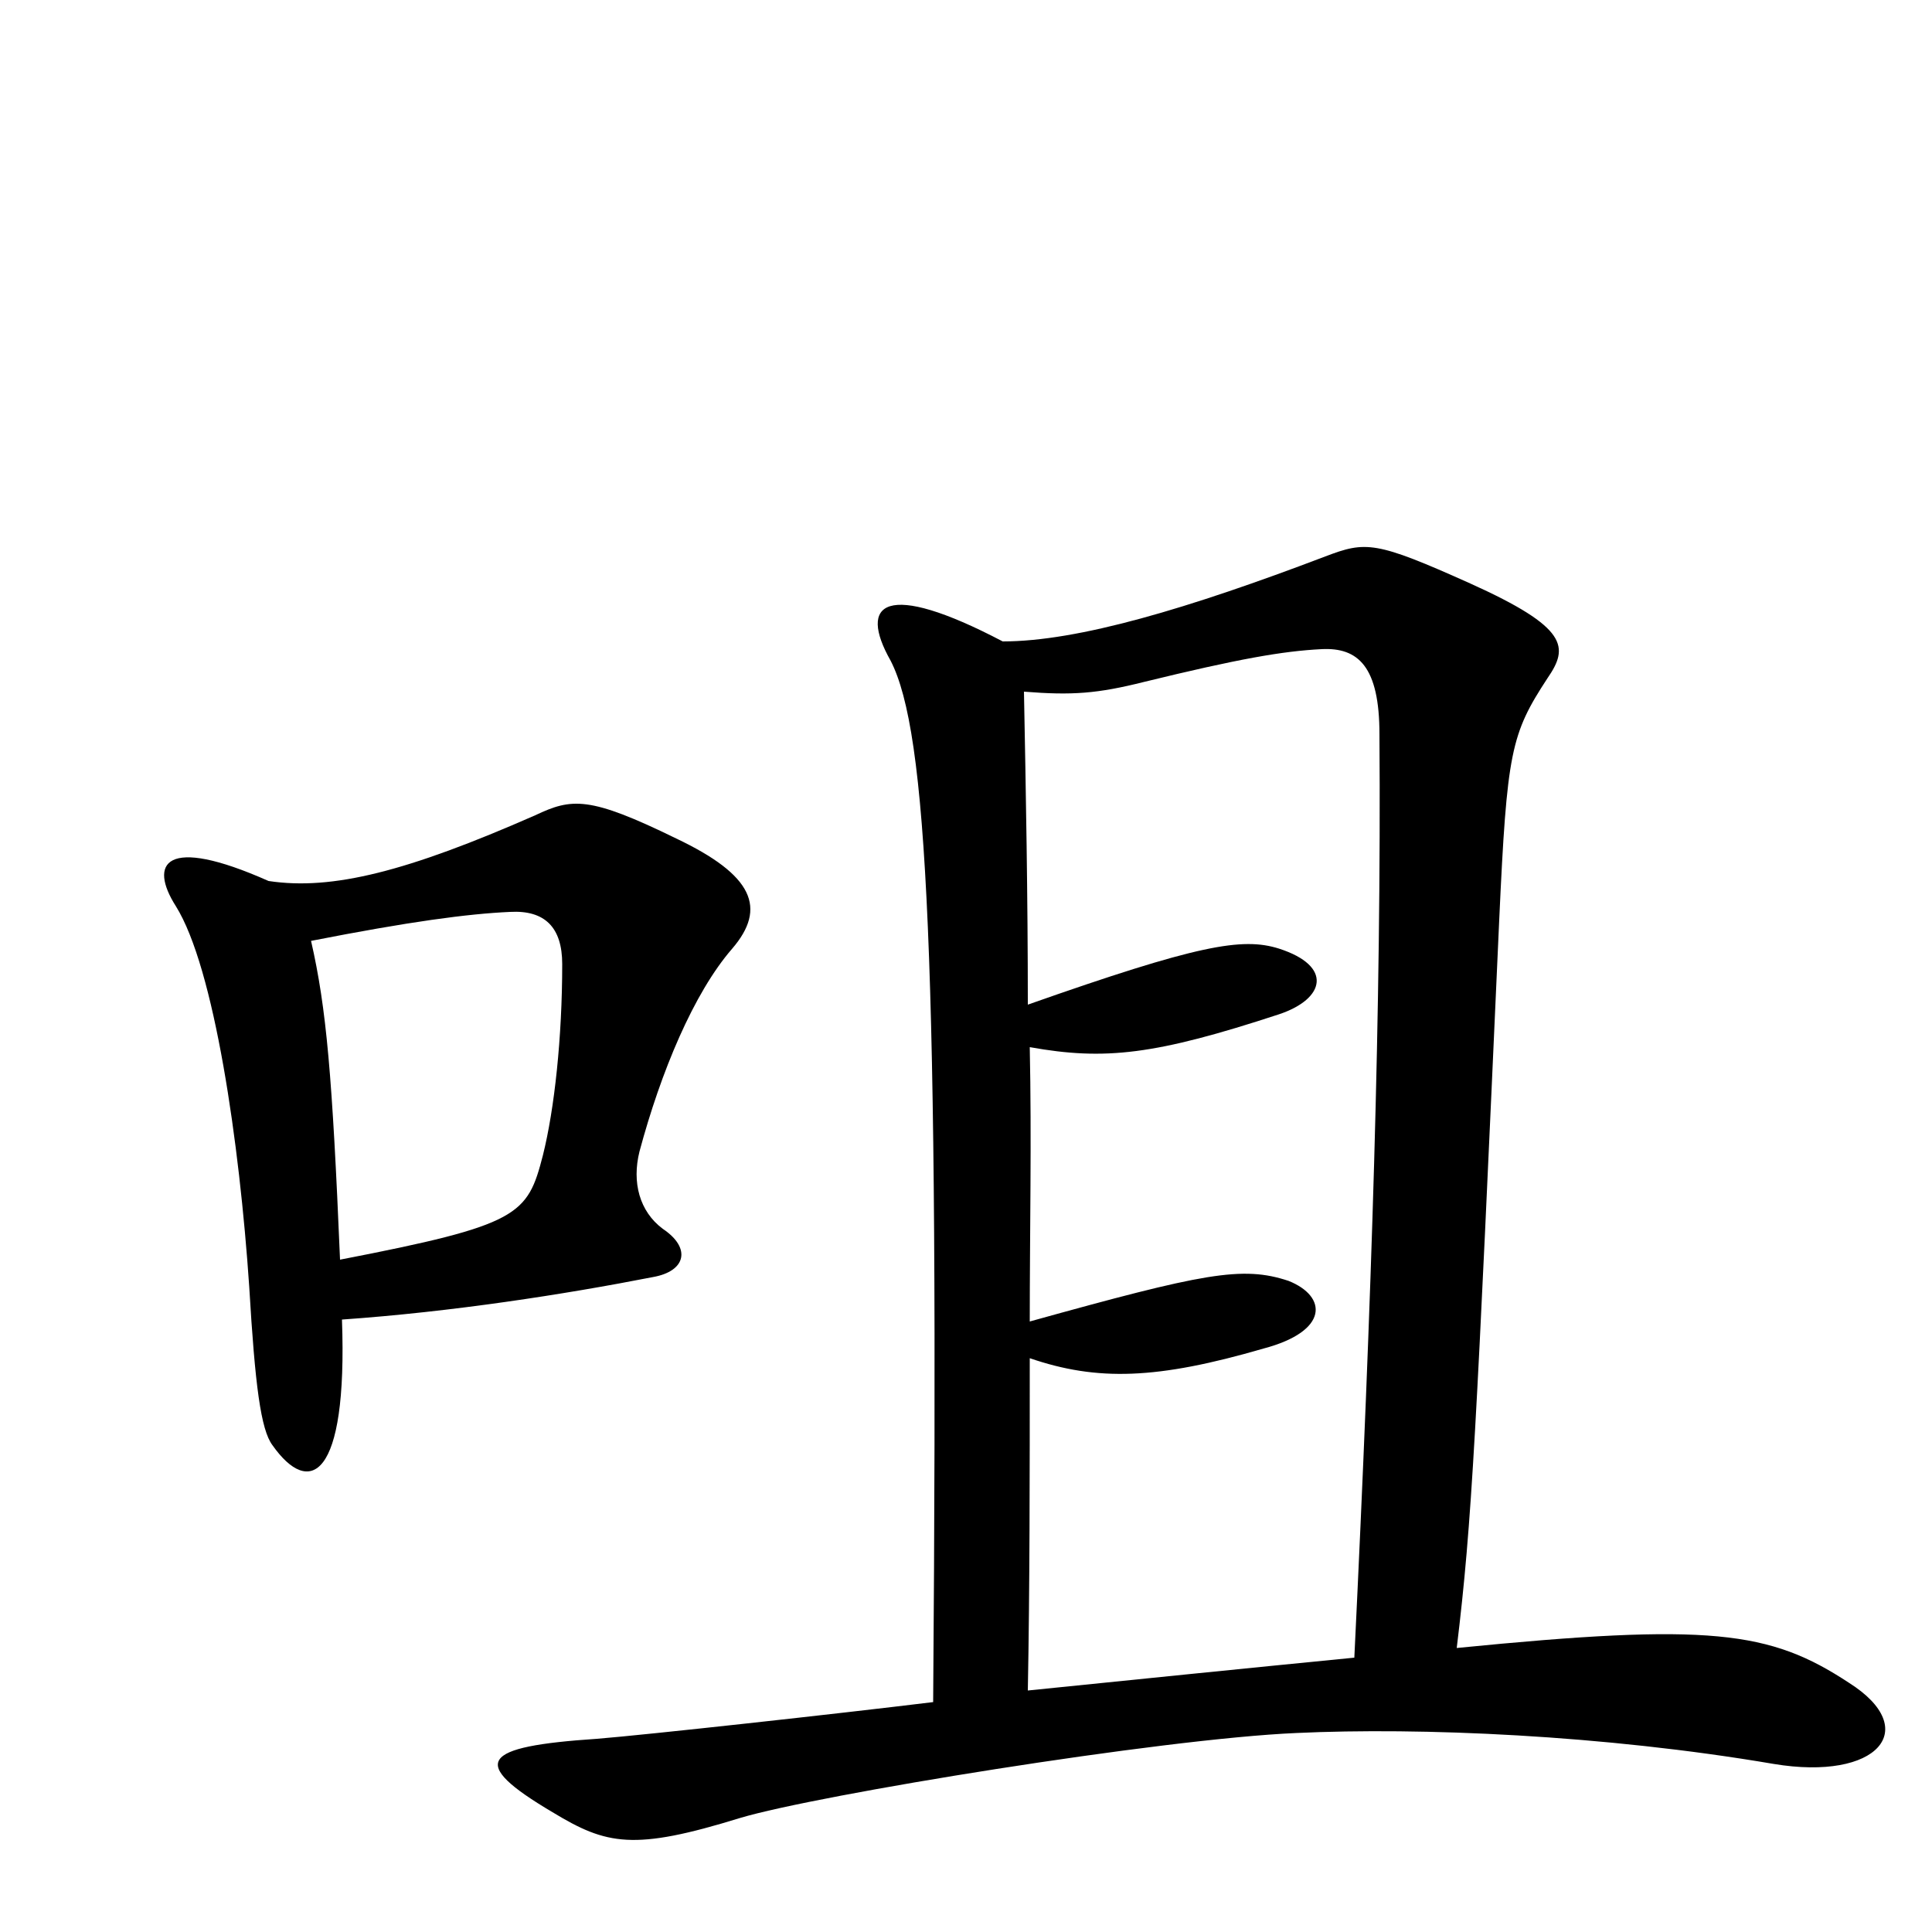 <svg xmlns="http://www.w3.org/2000/svg" viewBox="0 -1000 1000 1000">
	<path fill="#000000" d="M379 -509C397 -530 390 -547 350 -566C305 -588 296 -587 277 -578C211 -549 172 -539 139 -544C85 -568 77 -553 91 -531C111 -499 124 -408 129 -334C132 -283 135 -260 141 -252C160 -225 180 -234 177 -317C234 -321 292 -330 338 -339C355 -342 358 -354 343 -364C331 -373 327 -388 331 -404C342 -445 359 -486 379 -509ZM957 -129C916 -156 885 -160 754 -147C762 -213 764 -257 776 -524C780 -611 782 -620 801 -649C812 -665 812 -675 761 -698C712 -720 707 -720 686 -712C615 -685 558 -668 519 -668C458 -700 444 -688 461 -658C480 -621 486 -507 483 -119C434 -113 334 -102 309 -100C249 -96 242 -88 286 -62C314 -45 328 -42 383 -59C423 -71 601 -100 671 -103C735 -106 830 -102 918 -87C972 -78 995 -105 957 -129ZM291 -501C291 -463 287 -426 281 -402C273 -371 269 -366 176 -348C172 -443 169 -478 161 -513C212 -523 242 -527 264 -528C282 -529 291 -520 291 -501ZM714 -620C715 -480 710 -328 701 -142C650 -137 581 -130 532 -125C533 -178 533 -236 533 -297C568 -285 599 -286 654 -302C688 -311 687 -329 667 -337C643 -345 623 -341 533 -316C533 -363 534 -410 533 -458C572 -451 598 -454 662 -475C686 -483 690 -500 662 -509C643 -515 620 -511 532 -480C532 -536 531 -590 530 -642C555 -640 568 -641 592 -647C641 -659 664 -663 684 -664C703 -665 714 -655 714 -620Z"/>
</svg>